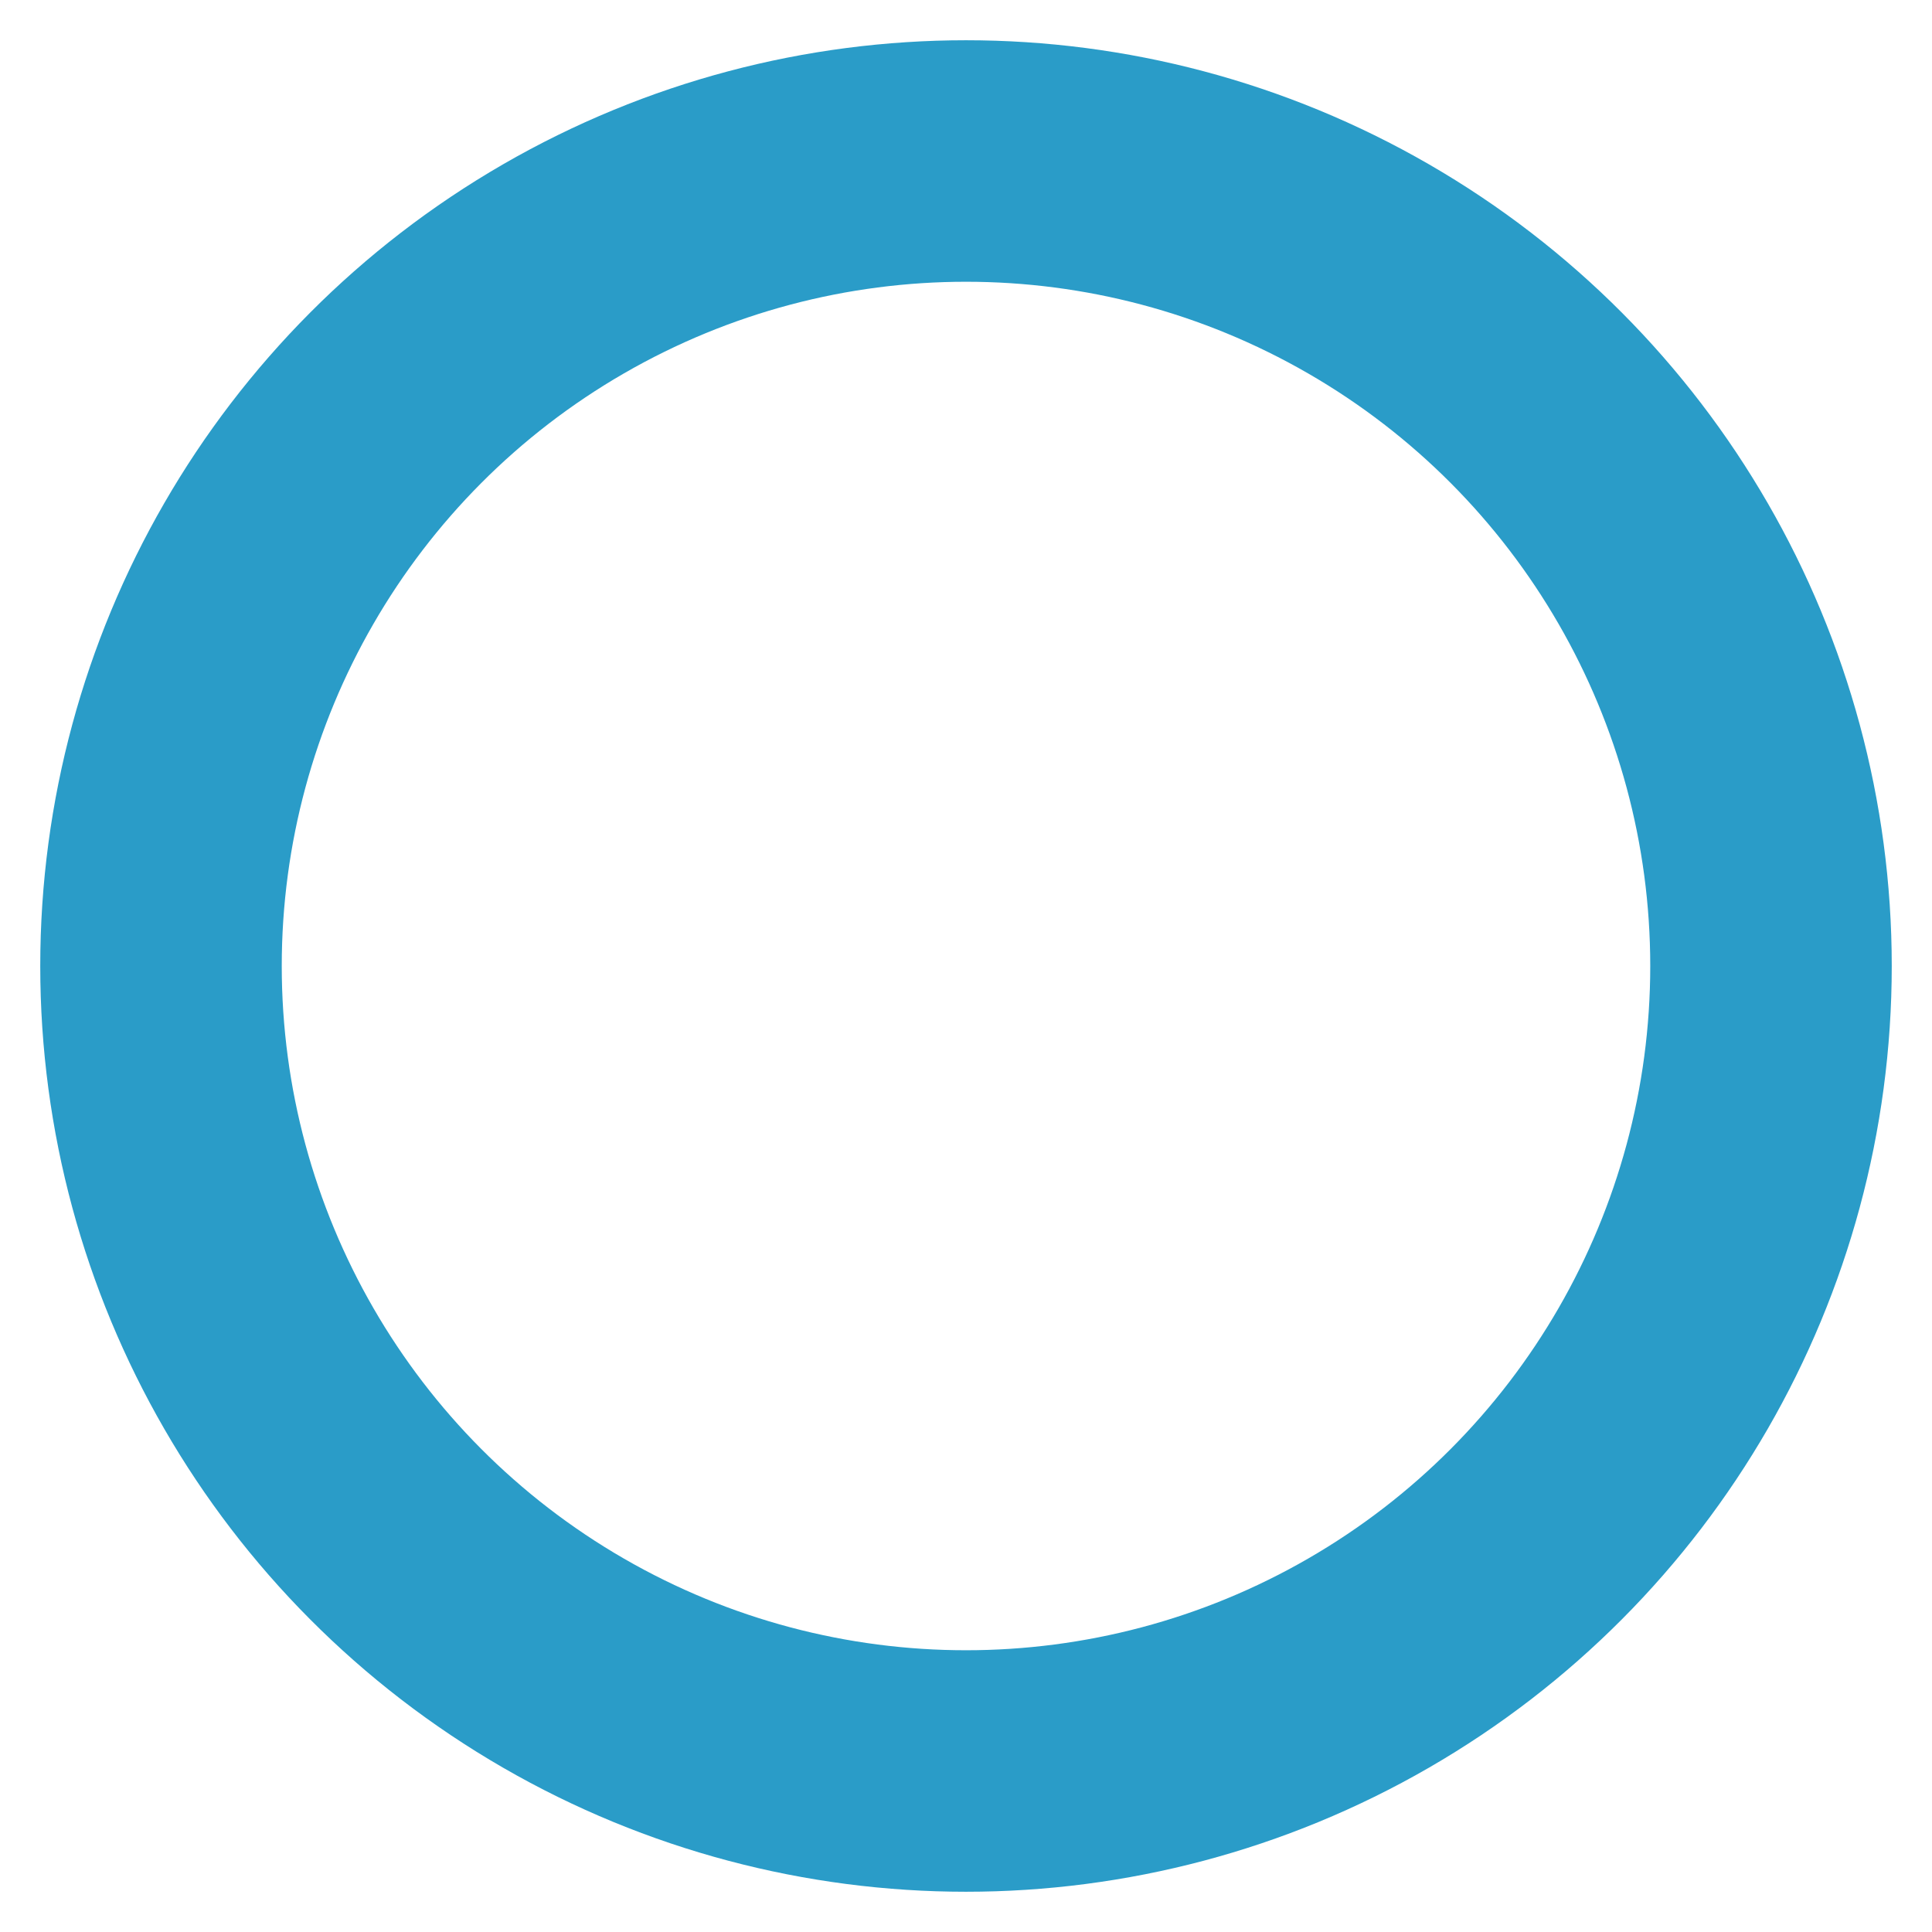 <svg 
    style="position: absolute;right: 10px;top: calc(50% + 10px);transform: translateY(-50%);width: 24px;height: 24px;"
    viewBox="0 0 24 24">
    <circle 
        cx="12" 
        cy="12" 
        r="10" 
        fill="none" 
        stroke="#2a9cc8" 
        stroke-width="3" 
        stroke-linecap="round">
        <animateTransform
            attributeName="transform"
            type="rotate"
            dur="1s"
            begin="0s"
            repeatCount="indefinite"
            from="0 12 12"
            to="360 12 12"
        />
        <animate
            attributeName="stroke-dasharray"
            dur="1.5s"
            repeatCount="indefinite"
            values="1,150;90,150;90,150"
        />
        <animate
            attributeName="stroke-dashoffset"
            dur="1.5s"
            repeatCount="indefinite"
            values="0;-35;-124"
        />
    </circle>
</svg>